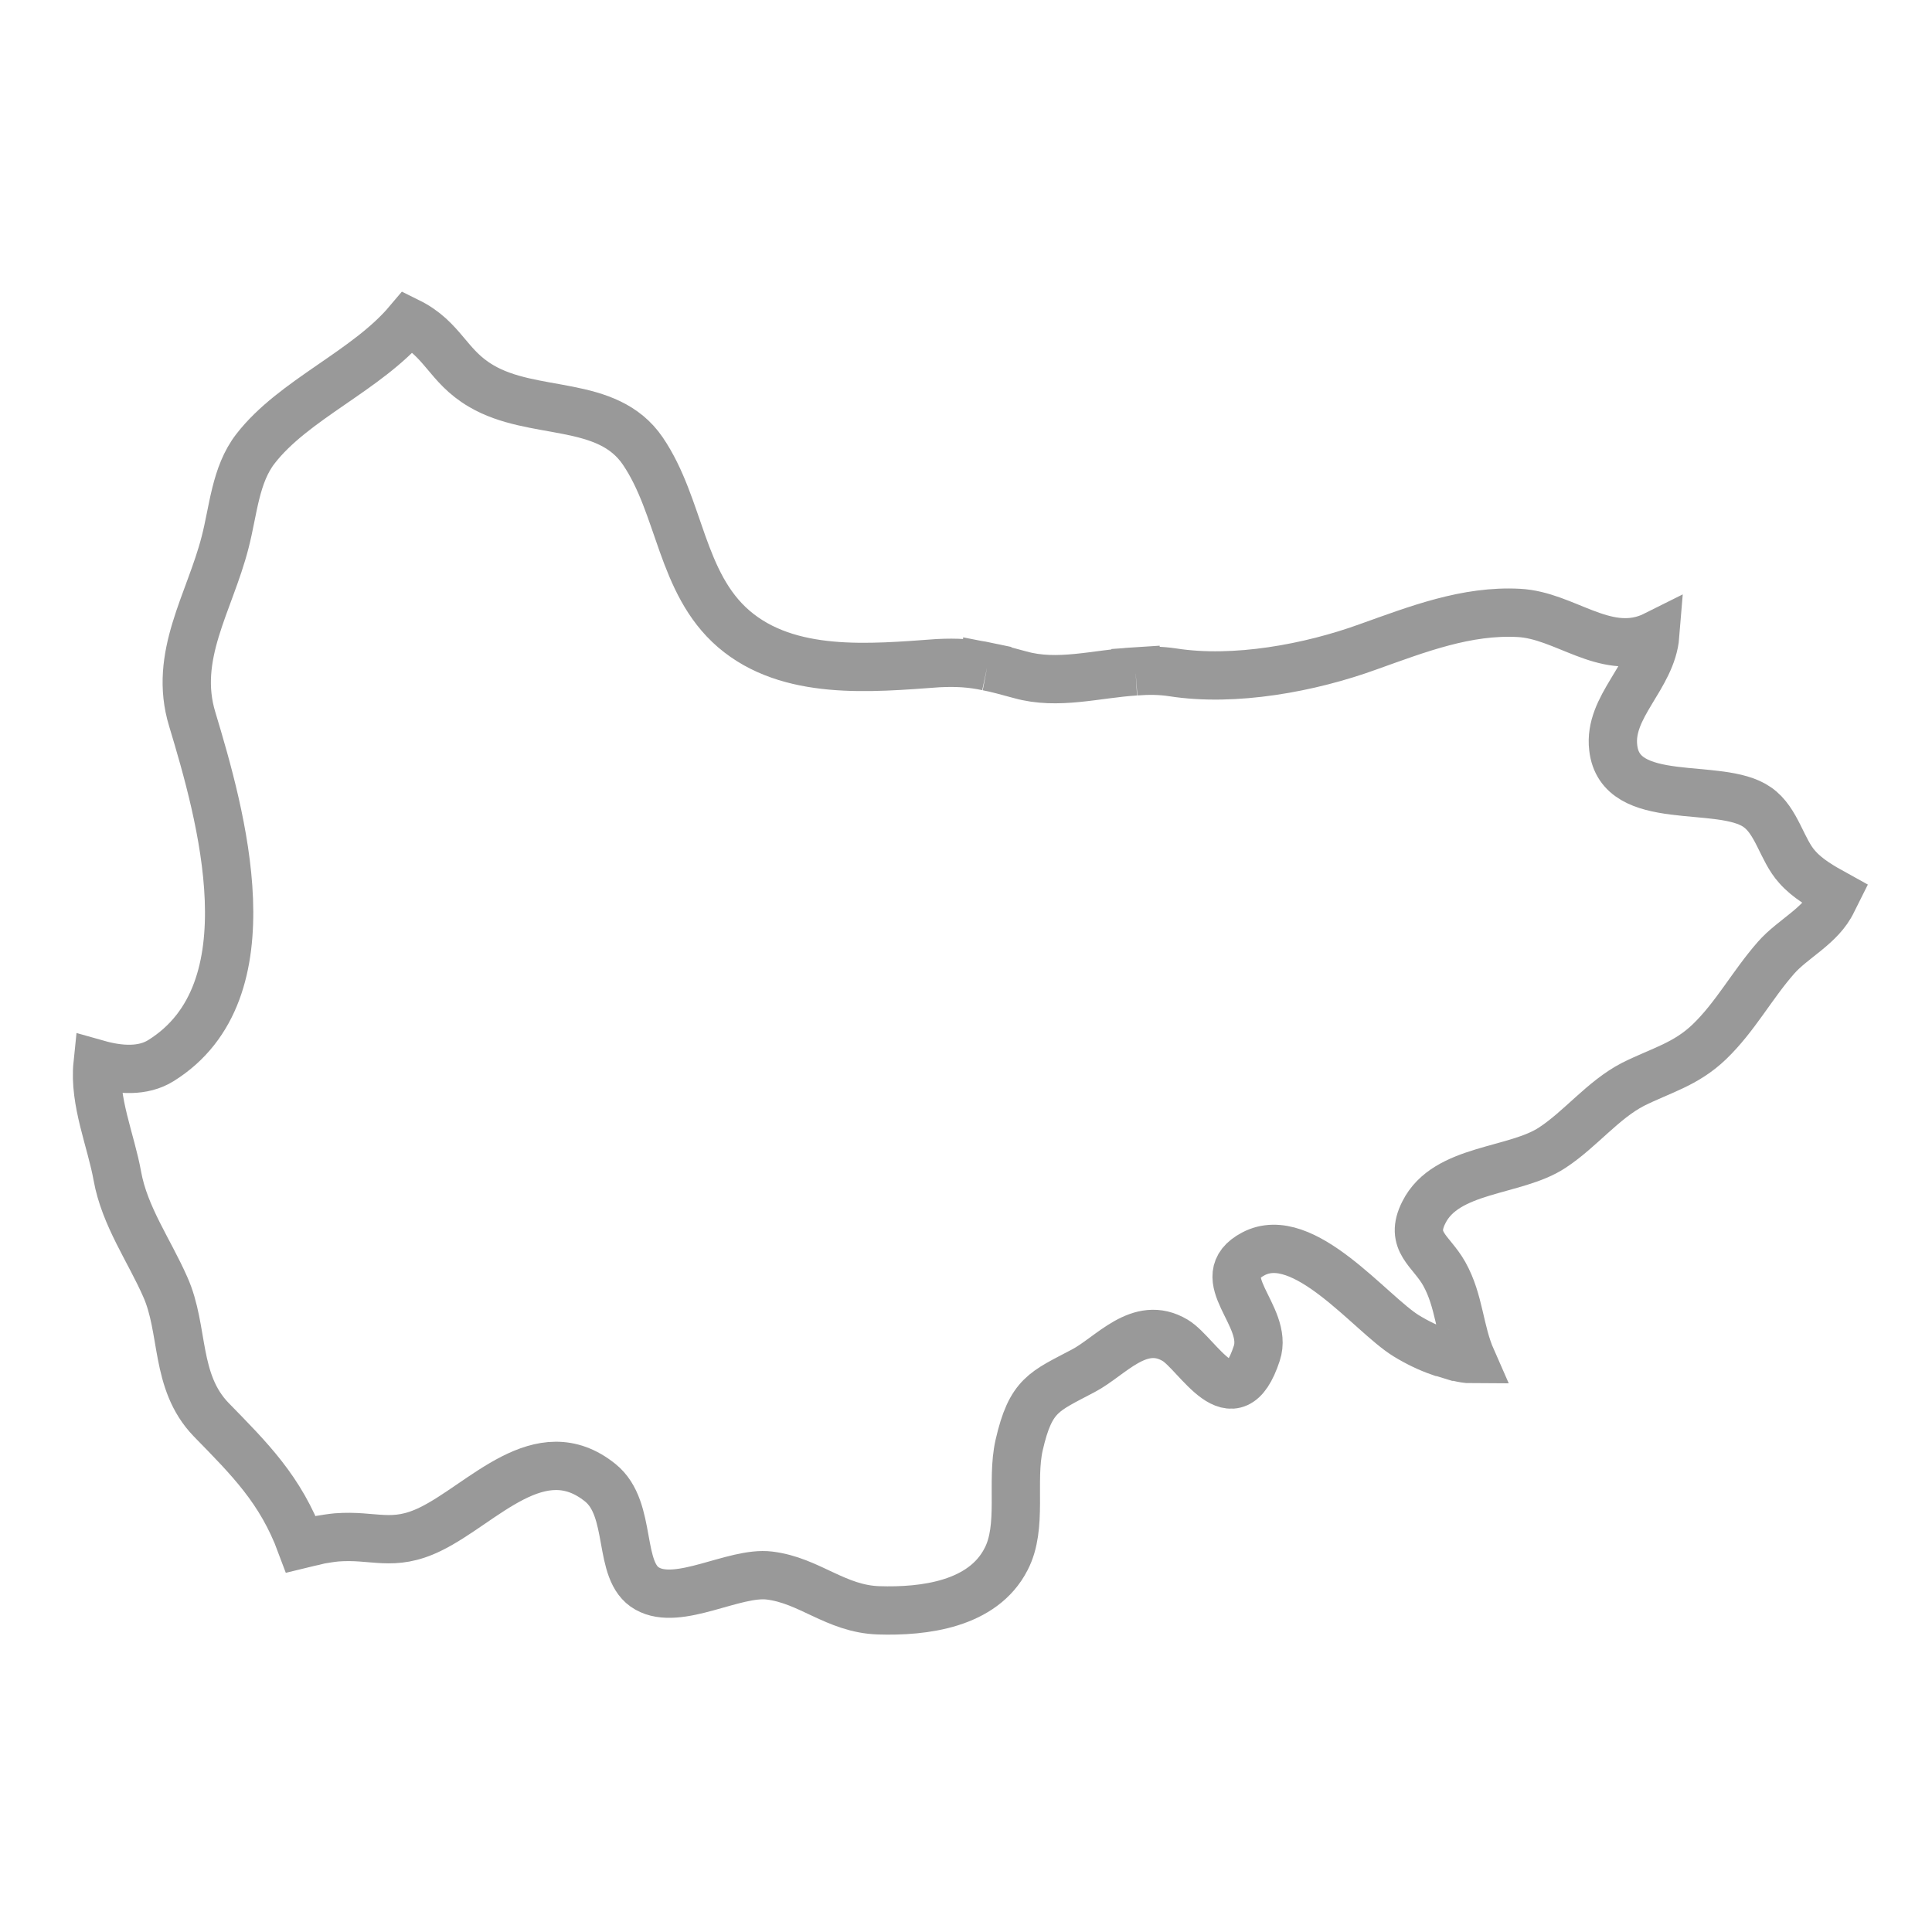 <?xml version="1.0" encoding="utf-8"?>
<!-- Generator: Adobe Illustrator 24.0.2, SVG Export Plug-In . SVG Version: 6.00 Build 0)  -->
<svg version="1.1" id="Layer_1" xmlns="http://www.w3.org/2000/svg" xmlns:xlink="http://www.w3.org/1999/xlink" x="0px" y="0px"
	 viewBox="0 0 40 40" style="enable-background:new 0 0 40 40;" xml:space="preserve">
<style type="text/css">
	.st0{fill:none;stroke:#999999;stroke-miterlimit:10;}
</style>
<path class="st0" d="M29.9,26.37c-0.27-0.48-0.73-0.66-0.42-1.27c0.46-0.92,1.89-0.83,2.66-1.34c0.58-0.38,1.05-0.99,1.67-1.31
	c0.58-0.29,1.09-0.41,1.58-0.88c0.54-0.52,0.88-1.17,1.38-1.74c0.35-0.4,0.93-0.66,1.17-1.17c0.03-0.06,0.05-0.1,0.07-0.14
	c-0.29-0.16-0.59-0.33-0.8-0.57c-0.32-0.35-0.42-0.96-0.83-1.24c-0.77-0.54-2.84,0.04-2.98-1.23c-0.1-0.85,0.8-1.46,0.87-2.33
	c-0.04,0.02-0.07,0.03-0.11,0.05c-0.95,0.38-1.77-0.46-2.71-0.51c-1.09-0.06-2.11,0.34-3.12,0.7c-1.21,0.44-2.77,0.73-4.05,0.53
	c-0.26-0.04-0.51-0.04-0.77-0.02c0,0.02,0,0.03,0,0.05c0-0.02,0-0.03,0-0.05c-0.81,0.05-1.61,0.29-2.39,0.07
	c-0.26-0.07-0.47-0.13-0.68-0.17c0,0.01,0,0.03,0,0.04c0-0.01,0-0.03,0-0.04c-0.33-0.07-0.63-0.09-1.02-0.07
	c-1.39,0.1-3.09,0.27-4.23-0.71c-1.1-0.95-1.1-2.53-1.88-3.68c-0.74-1.09-2.27-0.71-3.35-1.35c-0.7-0.41-0.78-0.97-1.51-1.33
	C7.59,7.68,6.08,8.27,5.29,9.29c-0.42,0.54-0.46,1.29-0.63,1.94c-0.32,1.25-1.08,2.35-0.68,3.66c0.59,1.96,1.65,5.64-0.65,7.07
	c-0.37,0.23-0.85,0.2-1.31,0.07c-0.08,0.77,0.28,1.59,0.41,2.32c0.15,0.83,0.66,1.54,0.99,2.29c0.4,0.89,0.19,1.96,0.95,2.75
	c0.8,0.82,1.44,1.45,1.86,2.58c0,0,0,0,0,0c0.12-0.03,0.24-0.05,0.35-0.08c0.01,0,0.03-0.01,0.04-0.01
	c0.12-0.02,0.24-0.04,0.35-0.05c0.77-0.06,1.16,0.21,1.94-0.17c1.09-0.53,2.27-1.97,3.52-0.96c0.68,0.55,0.34,1.84,0.97,2.19
	c0.65,0.37,1.8-0.36,2.53-0.27c0.83,0.1,1.37,0.69,2.26,0.72c0.94,0.03,2.16-0.12,2.64-1.06c0.35-0.67,0.1-1.61,0.27-2.36
	c0.24-1.05,0.52-1.11,1.33-1.54c0.57-0.3,1.16-1.07,1.9-0.63c0.47,0.28,1.21,1.74,1.69,0.27c0.26-0.78-1-1.57-0.07-2.06
	c1.04-0.55,2.43,1.25,3.17,1.7c0.23,0.14,0.46,0.25,0.69,0.33c0.01,0,0.03,0.01,0.04,0.01c0.1,0.03,0.19,0.06,0.29,0.09
	c0.02,0,0.03,0,0.05,0.01c0.09,0.02,0.19,0.04,0.28,0.04c0,0,0,0,0,0C30.21,27.55,30.22,26.94,29.9,26.37z"/>
</svg>

